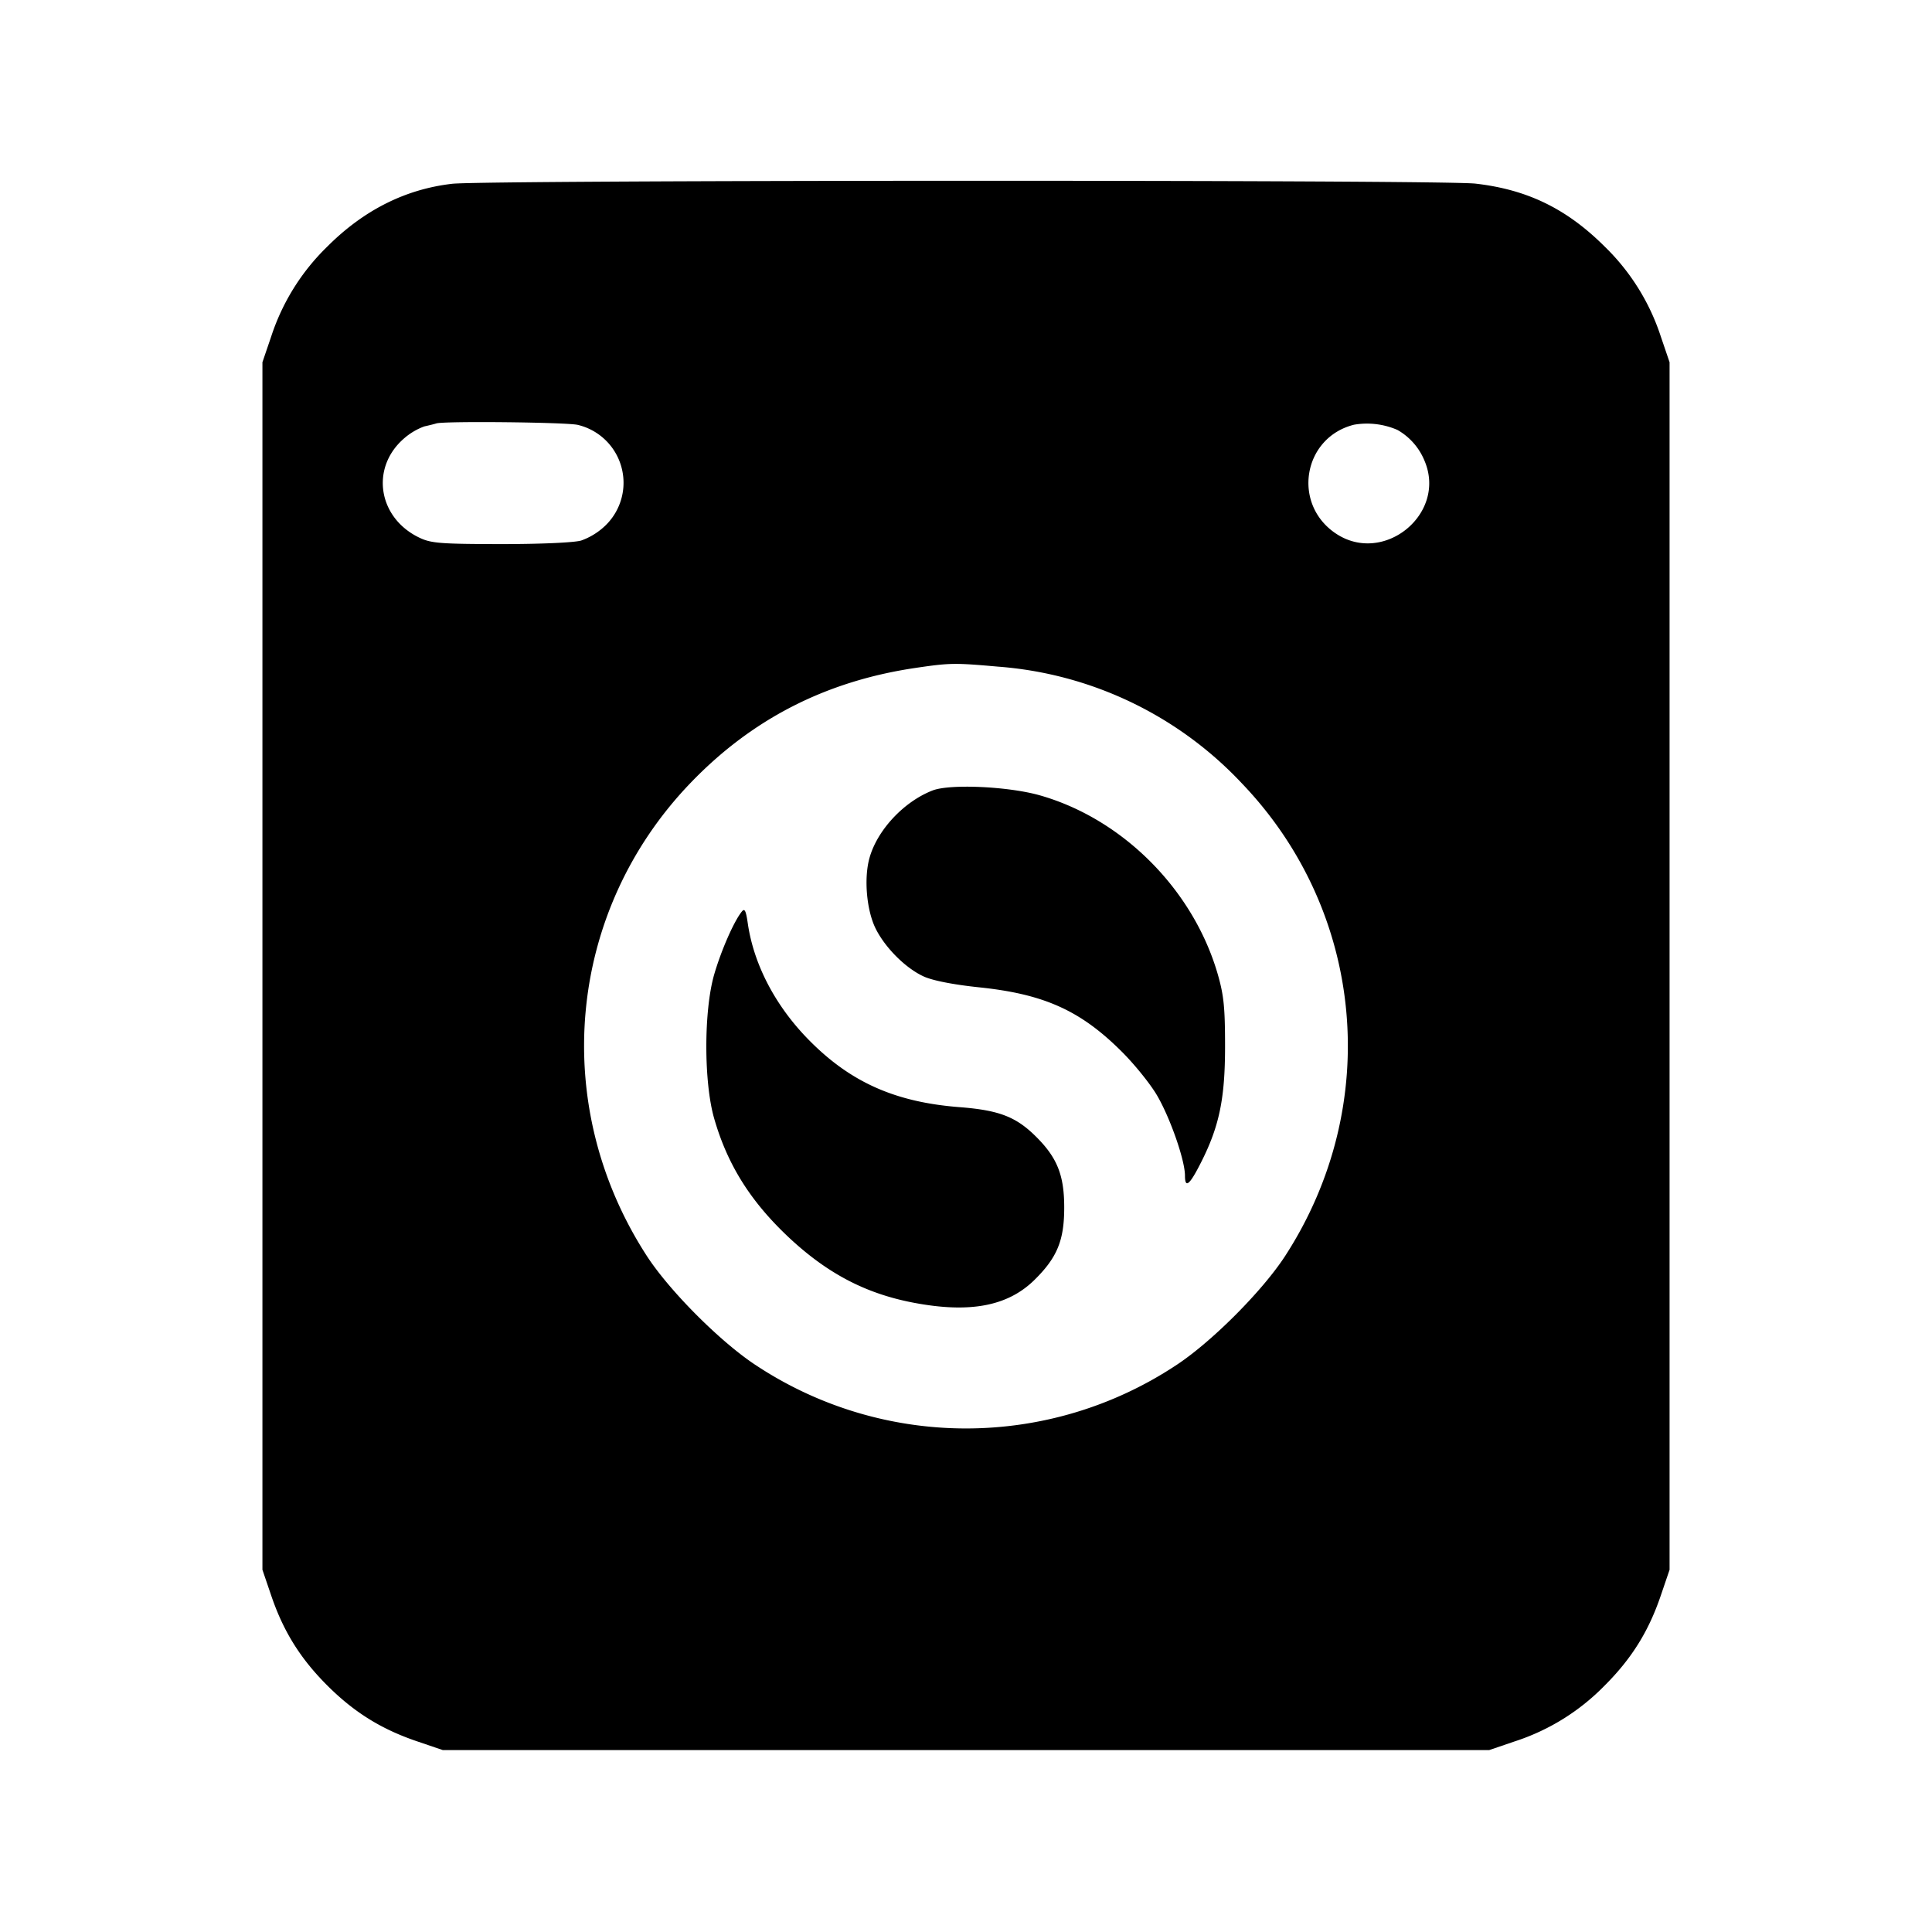 <svg xmlns="http://www.w3.org/2000/svg" viewBox="0 0 24 24"><path d="M5.617 2.283q-.873.101-1.552.781a2.74 2.74 0 0 0-.696 1.116l-.109.32v15l.109.32c.151.445.362.783.695 1.116s.671.544 1.116.695l.32.109h13l.32-.109a2.74 2.74 0 0 0 1.116-.695c.333-.333.544-.671.695-1.116l.109-.32v-15l-.109-.32a2.74 2.74 0 0 0-.696-1.116c-.472-.471-.961-.709-1.606-.783-.425-.049-12.293-.046-12.712.002m1.56 2.995a.739.739 0 0 1 .348 1.246.84.84 0 0 1-.306.191c-.093.026-.507.044-.999.044-.732-.001-.86-.01-1-.075-.521-.241-.625-.866-.205-1.234a.8.8 0 0 1 .256-.153c.06-.013.127-.03.149-.037.092-.031 1.613-.015 1.757.018m10.183.063a.78.78 0 0 1 .338.388c.275.658-.513 1.297-1.106.897-.545-.367-.405-1.192.228-1.35a.95.95 0 0 1 .54.065m-4.964 2.94a4.63 4.63 0 0 1 3.029 1.448c1.531 1.596 1.752 4 .541 5.871-.286.441-.925 1.08-1.366 1.366a4.73 4.73 0 0 1-5.2 0c-.441-.286-1.08-.925-1.366-1.366-1.212-1.872-.991-4.274.541-5.871.763-.795 1.678-1.264 2.785-1.43.439-.065.493-.066 1.036-.018m-.81 1.538c-.357.138-.688.491-.785.839-.07.25-.037.642.073.87.118.243.379.503.605.604.113.05.368.1.685.133.807.084 1.259.288 1.771.799.157.156.353.399.436.54.164.278.349.808.349 1 0 .165.058.117.2-.165.227-.448.298-.794.298-1.439 0-.481-.015-.633-.089-.892-.302-1.052-1.18-1.936-2.215-2.229-.39-.11-1.112-.143-1.328-.06m-2.371 1.505c-.099.122-.258.487-.344.784-.129.45-.129 1.334 0 1.784.167.582.458 1.042.941 1.492.474.44.947.686 1.533.798.7.134 1.173.045 1.506-.283.282-.278.369-.491.369-.899 0-.399-.086-.616-.345-.875-.251-.252-.463-.334-.961-.372-.787-.062-1.339-.305-1.85-.818-.425-.425-.7-.947-.775-1.466-.023-.159-.039-.189-.074-.145"/></svg>